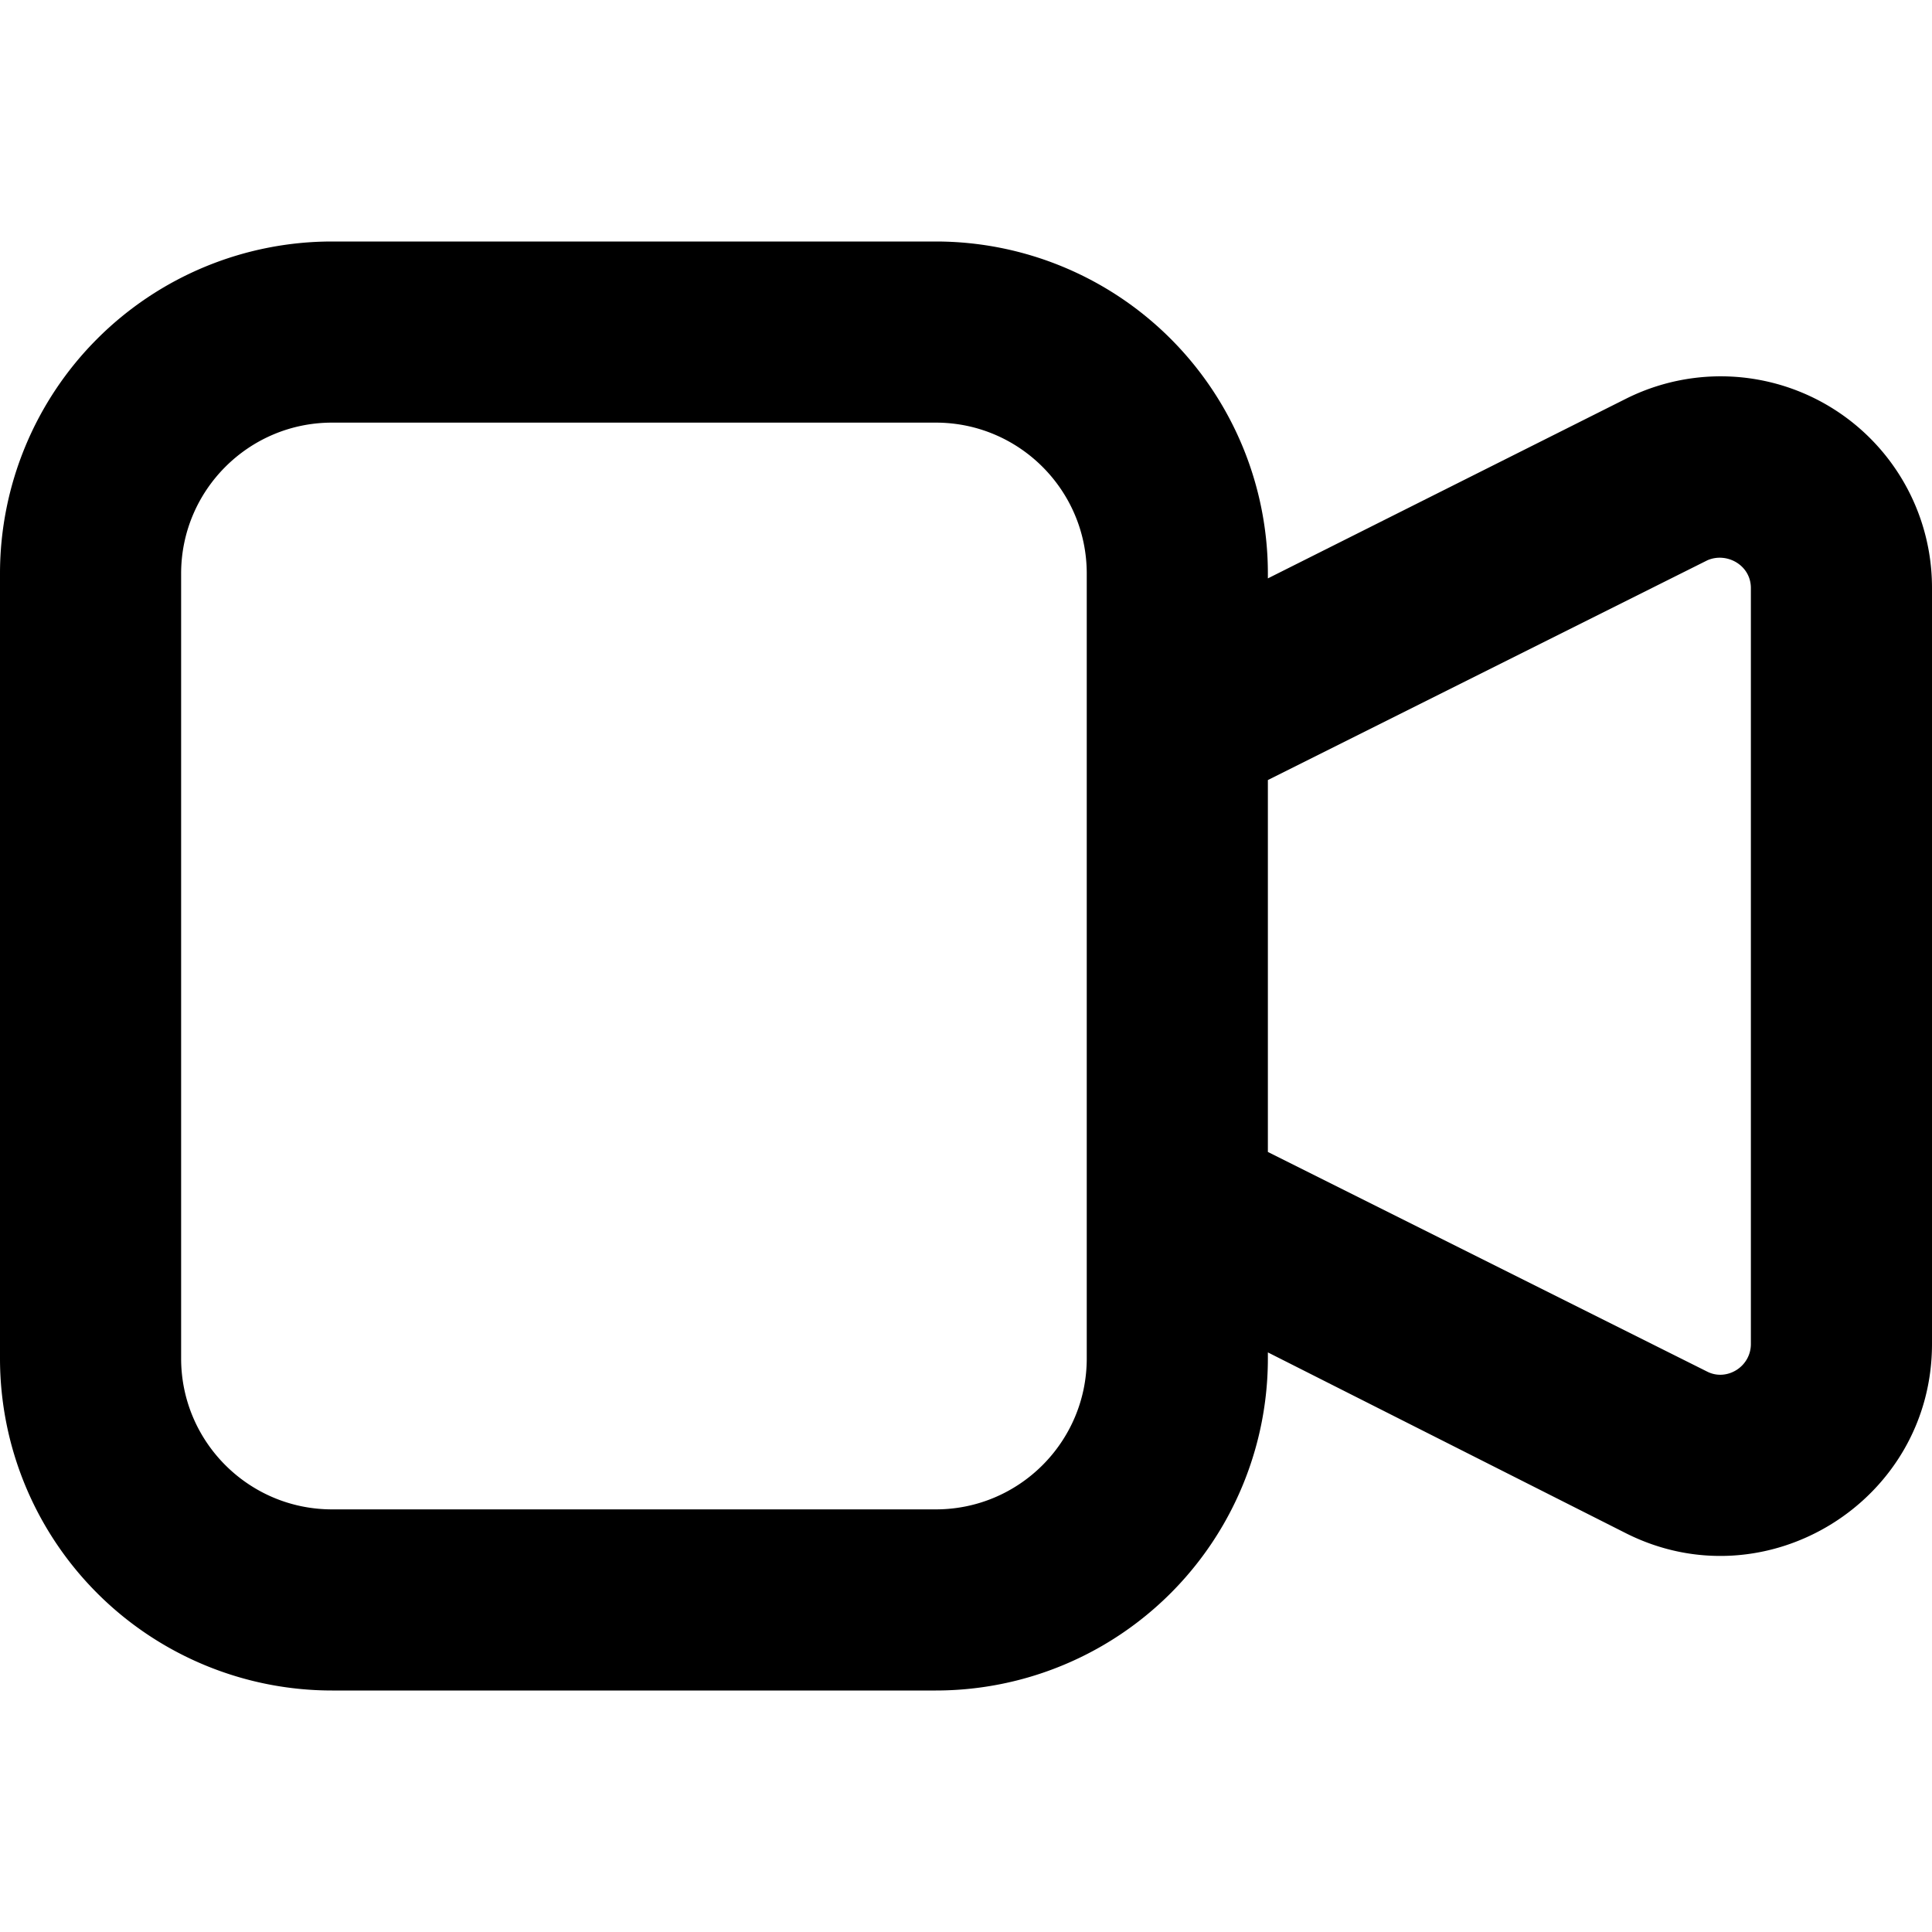 <svg xmlns="http://www.w3.org/2000/svg" viewBox="0 0 16 16" fill="currentColor"><path d="M2.75 3.5c-.69 0-1.25.56-1.25 1.25v6.5c0 .69.56 1.25 1.25 1.25h5c.69 0 1.25-.56 1.25-1.25v-6.5c0-.69-.56-1.25-1.25-1.25h-5ZM0 4.75A2.75 2.75 0 0 1 2.75 2h5a2.75 2.75 0 0 1 2.75 2.75v.04l2.97-1.49A1.75 1.75 0 0 1 16 4.87v6.26c0 1.3-1.37 2.15-2.53 1.57l-2.97-1.5v.04A2.75 2.75 0 0 1 7.75 14h-5A2.75 2.75 0 0 1 0 11.25v-6.5Zm10.5 4.79 3.64 1.82c.16.08.36-.04.36-.23V4.87c0-.19-.2-.3-.36-.23L10.5 6.46v3.08Z"/></svg>
